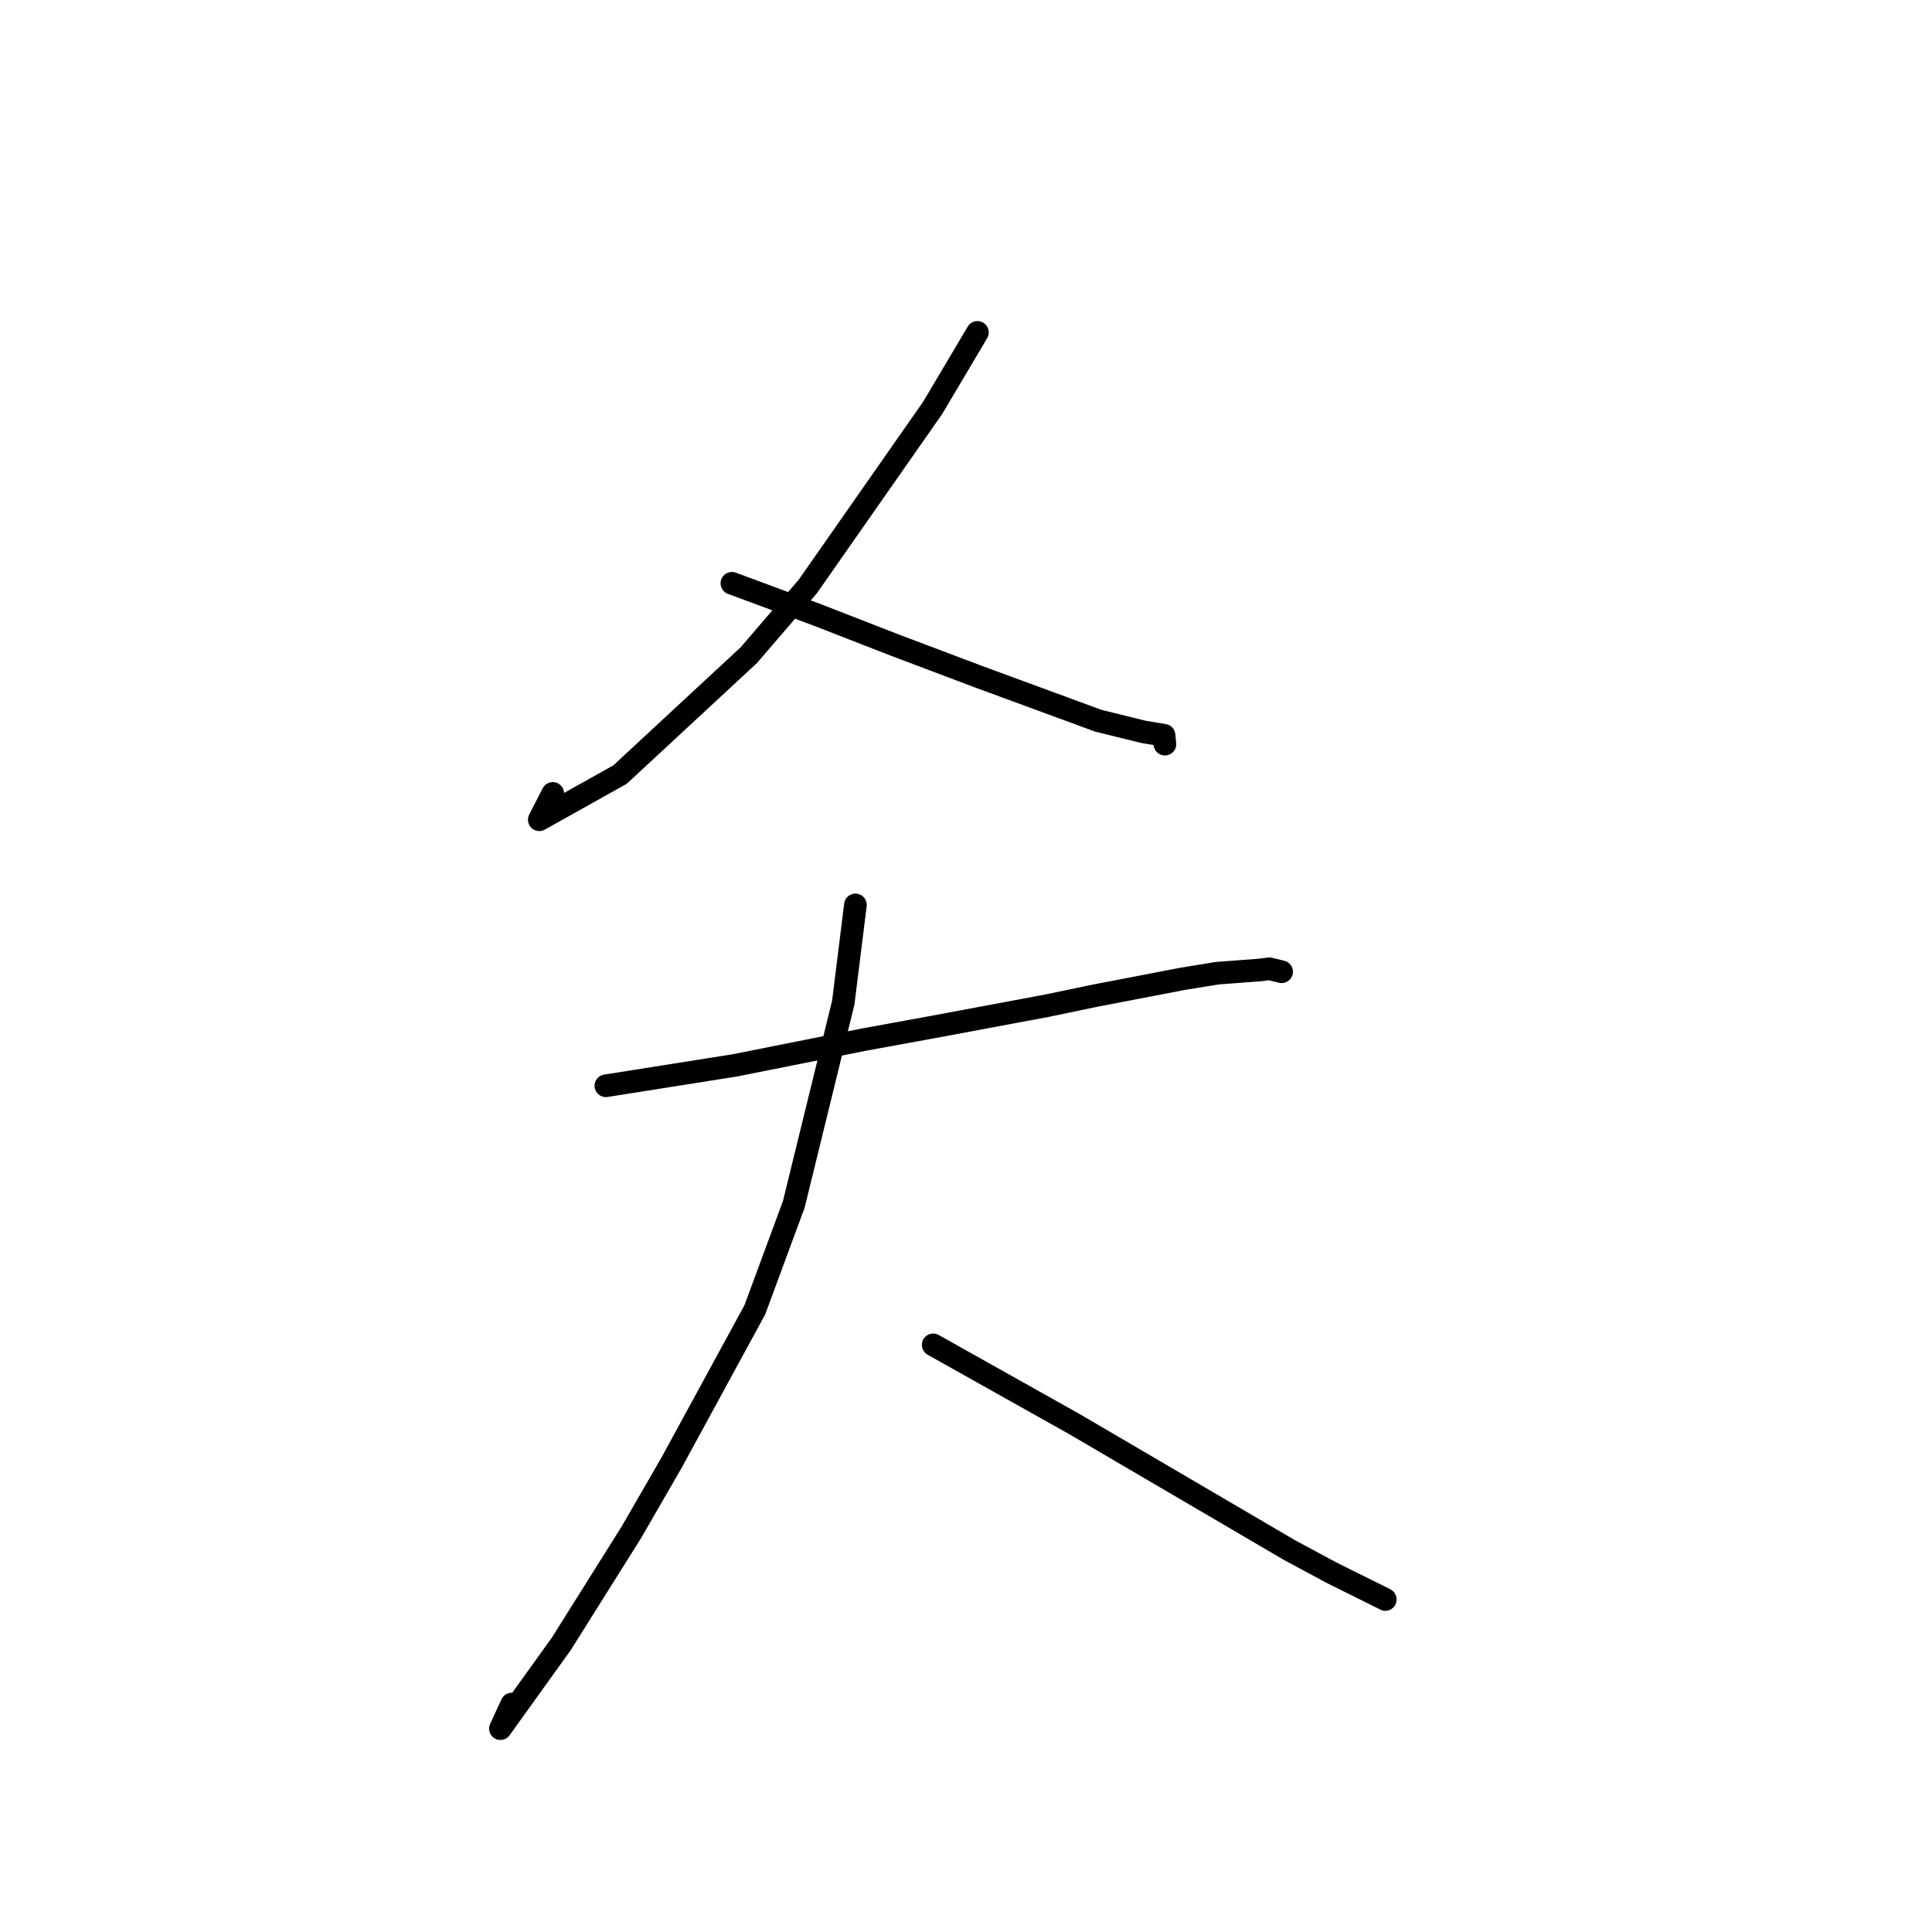 <?xml version="1.0" standalone="no"?>
    <svg width="256" height="256" xmlns="http://www.w3.org/2000/svg" version="1.1">
    <polyline stroke="black" stroke-width="3" stroke-linecap="round" fill="transparent" stroke-linejoin="round" points="129.514 44.048 123.584 54.043 107.026 77.728 99.22 86.814 82.148 102.642 71.458 108.62 73.244 105.133 " />
        <polyline stroke="black" stroke-width="3" stroke-linecap="round" fill="transparent" stroke-linejoin="round" points="96.983 77.288 108.294 81.48 118.703 85.53 129.575 89.635 145.536 95.502 151.536 96.982 154.244 97.429 154.335 98.429 154.358 98.607 " />
        <polyline stroke="black" stroke-width="3" stroke-linecap="round" fill="transparent" stroke-linejoin="round" points="80.283 143.872 97.386 141.165 114.529 137.745 123.585 136.091 138.805 133.246 145.115 131.929 156.717 129.698 161.27 128.957 167.033 128.521 168.19 128.367 169.555 128.696 169.819 128.76 " />
        <polyline stroke="black" stroke-width="3" stroke-linecap="round" fill="transparent" stroke-linejoin="round" points="113.347 119.909 111.738 132.845 105.182 159.584 100.019 173.555 89.004 193.782 83.663 203.03 74.393 217.795 66.309 229.054 67.811 225.793 " />
        <polyline stroke="black" stroke-width="3" stroke-linecap="round" fill="transparent" stroke-linejoin="round" points="123.654 178.203 142.362 188.697 170.862 205.393 176.463 208.405 183.33 211.815 183.559 211.938 " />
        </svg>